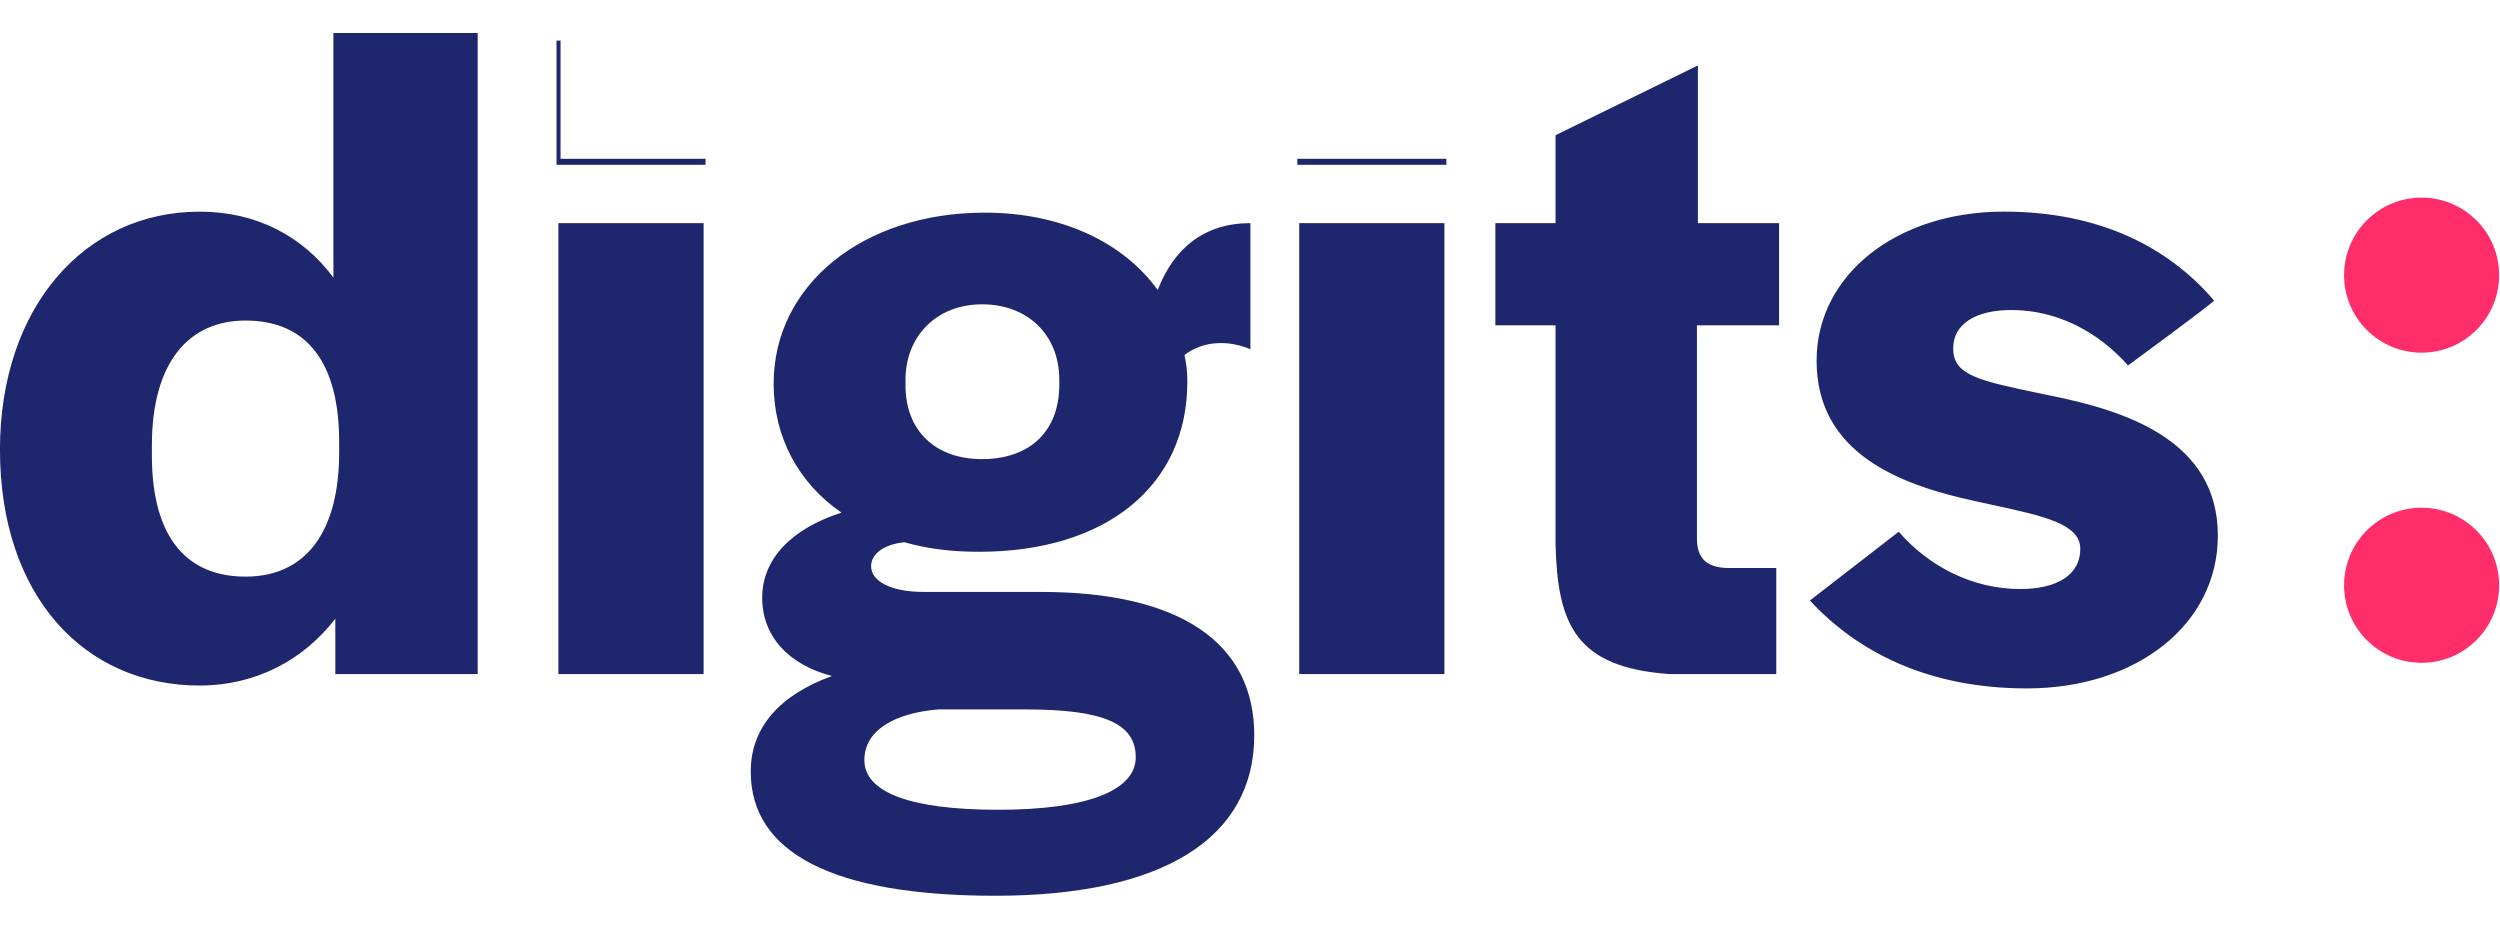 <?xml version="1.0" encoding="UTF-8"?>
<svg id="logo" width="84.4" height="31.4" viewBox="0 0 81 28" xmlns="http://www.w3.org/2000/svg">
<path d="m18.162 0.248h-0.131v4.024h4.829v-0.194h-4.698v-3.83zm23.872 3.83v0.194h4.829v-0.194h-4.829zm-31.169 14.899c-1.022 1.331-2.569 2.167-4.396 2.167-3.746 0-6.47-2.91-6.47-7.646 0-4.582 2.724-7.708 6.47-7.708 1.857 0 3.343 0.805 4.334 2.136v-7.925h4.674v20.772h-4.612v-1.795zm-5.944-5.294c0 2.724 1.176 3.932 3.034 3.932 1.981 0 3.034-1.486 3.034-4.024v-0.341c0-2.538-1.022-3.932-3.034-3.932-1.826 0-3.034 1.331-3.034 4.055v0.309zm13.171-7.522h4.705v14.611h-4.705v-14.611zm20.378 5.139c0 3.374-2.631 5.51-6.748 5.51-0.867 0-1.672-0.093-2.415-0.309-0.65 0.062-1.083 0.371-1.083 0.774 0 0.495 0.65 0.836 1.703 0.836h3.808c4.489 0 6.903 1.641 6.903 4.643 0 3.343-2.972 5.201-8.389 5.201-5.263 0-7.925-1.393-7.925-4.024 0-1.424 0.929-2.477 2.631-3.096-1.424-0.371-2.26-1.3-2.26-2.538 0-1.238 0.929-2.229 2.569-2.755-1.393-0.96-2.198-2.446-2.198-4.179 0-3.188 2.879-5.541 6.841-5.541 2.477 0 4.489 0.96 5.603 2.507 0.526-1.362 1.517-2.167 3.003-2.167v4.086c-0.65-0.279-1.486-0.31-2.136 0.186 0.062 0.279 0.093 0.557 0.093 0.867zm-1.672 12.166c0-1.083-1.022-1.548-3.56-1.548h-2.848c-1.424 0.124-2.384 0.681-2.384 1.641 0 1.022 1.424 1.61 4.334 1.61 2.879 0 4.458-0.619 4.458-1.703zm-7.46-12.042c0 1.455 0.96 2.384 2.477 2.384 1.548 0 2.507-0.898 2.507-2.415v-0.155c0-1.455-1.022-2.446-2.507-2.446-1.455 0-2.477 1.022-2.477 2.446v0.186zm12.757-5.263h4.705v14.611h-4.705v-14.611zm15.456 11.175v3.436h-3.467c-3.034-0.217-3.622-1.61-3.684-4.21v-7.089h-1.95v-3.312h1.95v-2.848l4.612-2.26v5.108h2.631v3.312h-2.662v6.903c0 0.65 0.31 0.929 0.96 0.96h1.61zm14.308-1.052c0 2.879-2.631 4.953-6.191 4.953-3.188 0-5.479-1.176-7.027-2.848l2.879-2.229c0.96 1.115 2.384 1.857 3.932 1.857 1.207 0 1.95-0.464 1.95-1.3 0-0.809-1.181-1.065-2.842-1.425-0.182-0.04-0.37-0.08-0.563-0.123-2.446-0.526-5.139-1.548-5.139-4.551 0-2.786 2.6-4.829 6.067-4.829 3.096 0 5.324 1.145 6.81 2.879 0 0.062-2.786 2.105-2.786 2.105-0.991-1.115-2.322-1.796-3.777-1.796-1.176 0-1.888 0.464-1.888 1.238 0 0.879 0.801 1.046 2.926 1.488l0.138 0.029c2.507 0.495 5.51 1.455 5.51 4.551z" clip-rule="evenodd" fill="#1E266D" fill-rule="evenodd"/>
<path d="m78.46 20.408c1.388 0 2.512-1.125 2.512-2.512s-1.125-2.513-2.512-2.513-2.512 1.125-2.512 2.513 1.125 2.512 2.512 2.512z" fill="#FF2E6A"/>
<path d="m78.46 10.359c1.388 0 2.512-1.125 2.512-2.512s-1.125-2.512-2.512-2.512-2.512 1.125-2.512 2.512 1.125 2.512 2.512 2.512z" fill="#FF2E6A"/>
</svg>
